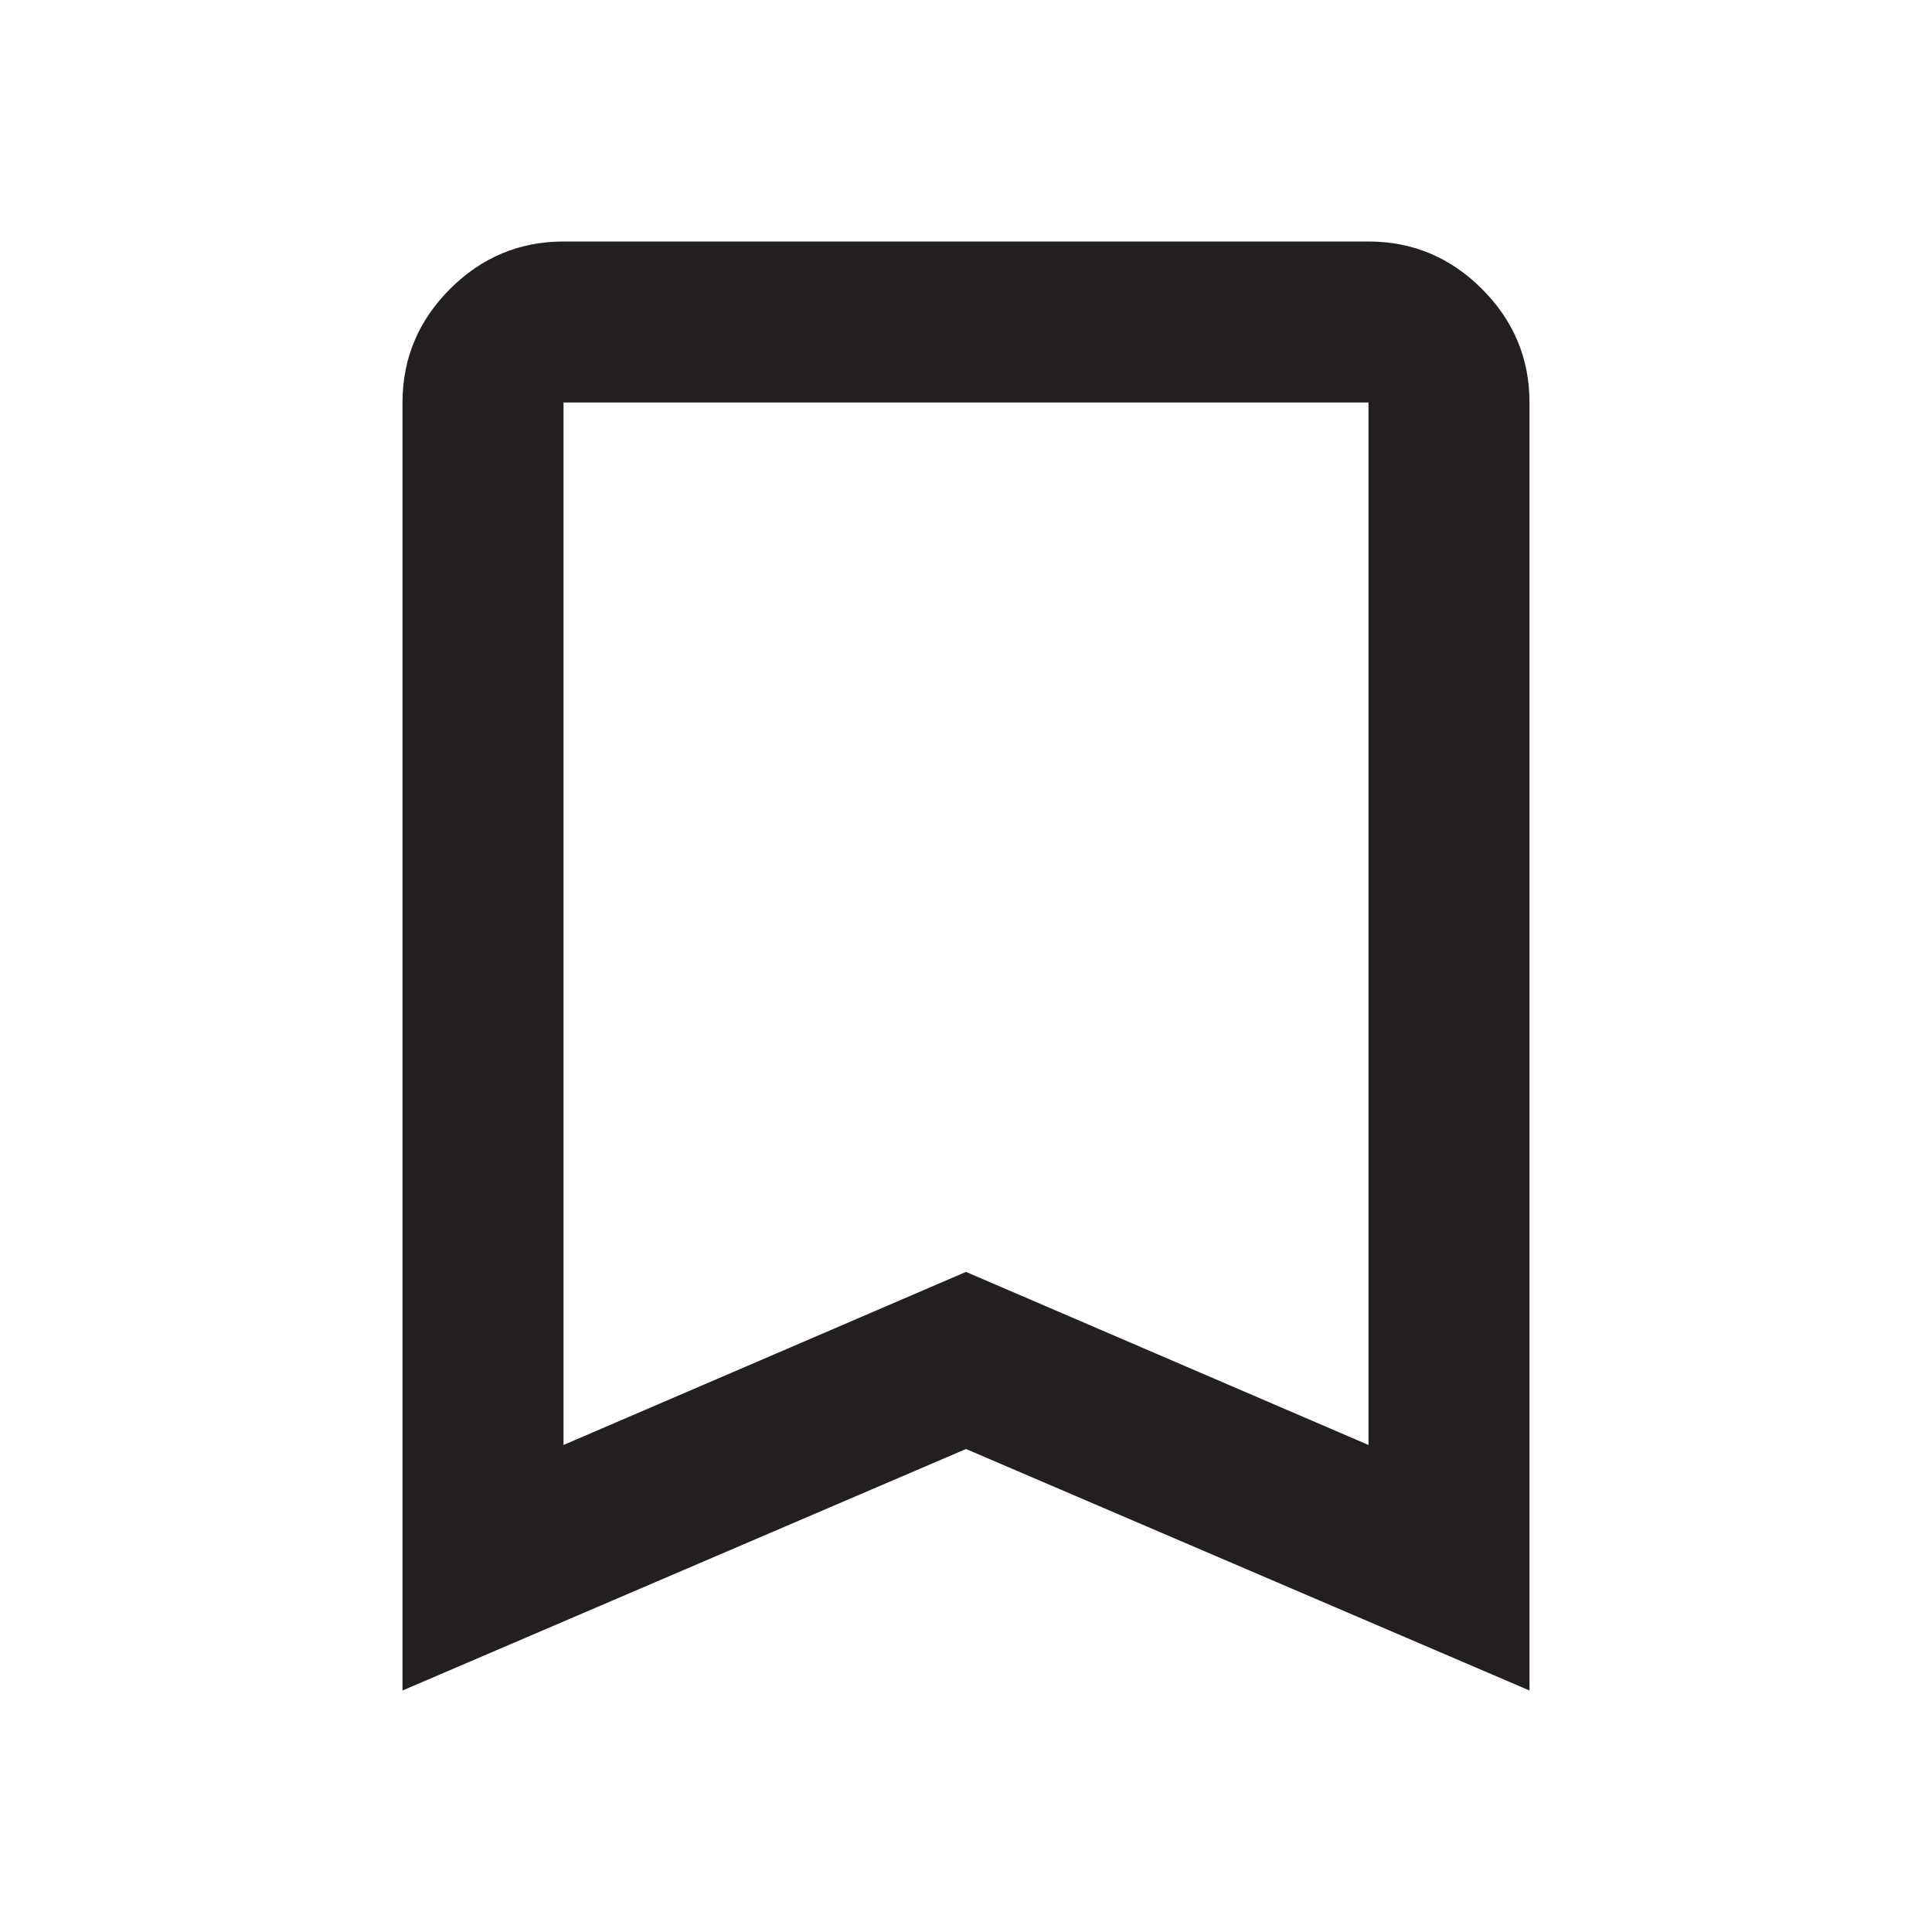 <?xml version="1.0" encoding="UTF-8"?>
<svg id="Layer_1" data-name="Layer 1" xmlns="http://www.w3.org/2000/svg" viewBox="0 0 24 24">
  <path d="M5,21V5c0-.55.2-1.02.59-1.41.39-.39.86-.59,1.41-.59h10c.55,0,1.02.2,1.41.59.39.39.59.86.59,1.41v16l-7-3-7,3ZM7,17.95l5-2.15,5,2.15V5H7v12.95Z" fill="#231f20"/>
</svg>